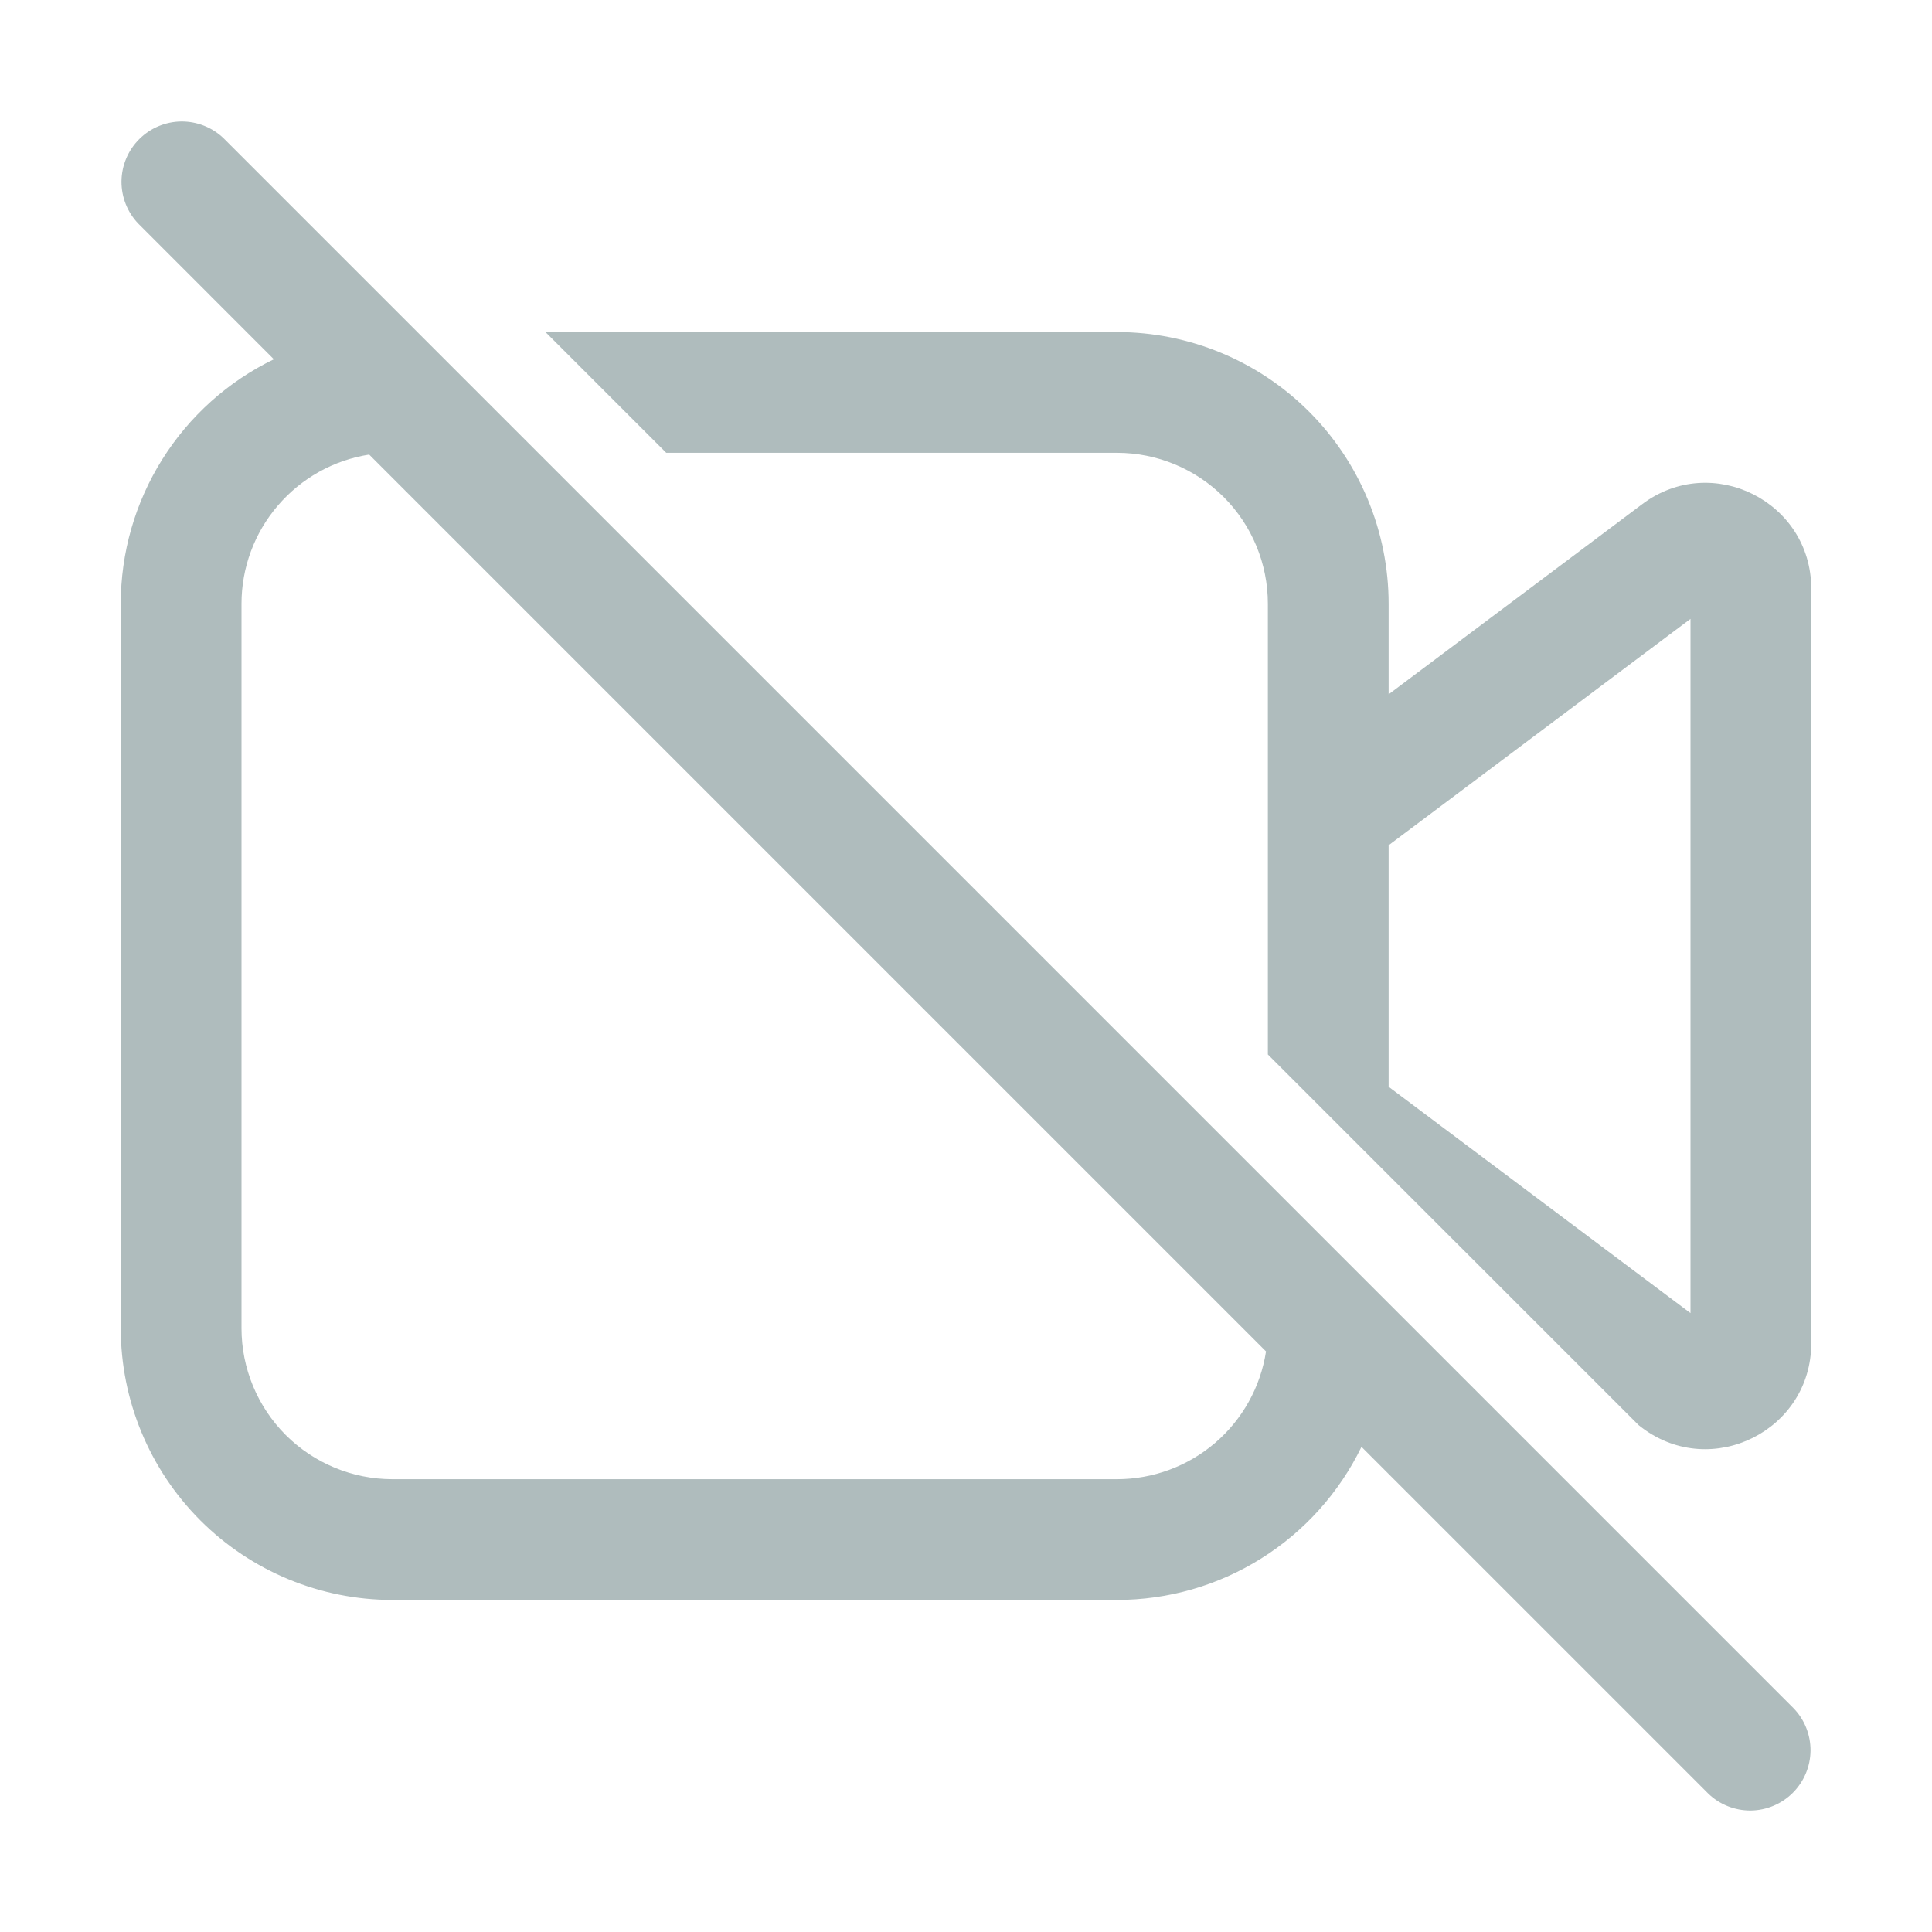 <svg width="24" height="24" viewBox="0 0 24 24" fill="none" xmlns="http://www.w3.org/2000/svg">
<path d="M16.913 17.973L21.22 22.28C21.361 22.417 21.551 22.492 21.747 22.491C21.944 22.489 22.132 22.41 22.271 22.271C22.41 22.132 22.489 21.944 22.491 21.747C22.492 21.551 22.417 21.361 22.28 21.22L2.78 1.72C2.639 1.583 2.449 1.508 2.253 1.509C2.056 1.511 1.868 1.59 1.729 1.729C1.59 1.868 1.511 2.056 1.509 2.253C1.508 2.449 1.583 2.639 1.72 2.78L3.402 4.463C2.832 4.739 2.351 5.171 2.015 5.708C1.678 6.245 1.5 6.866 1.5 7.5V16.5C1.5 17.395 1.856 18.253 2.489 18.887C3.121 19.519 3.98 19.875 4.875 19.875H13.875C14.509 19.875 15.13 19.697 15.667 19.36C16.204 19.024 16.636 18.543 16.913 17.973ZM15.727 16.788C15.659 17.23 15.434 17.633 15.095 17.924C14.755 18.215 14.322 18.375 13.875 18.375H4.875C4.378 18.375 3.901 18.177 3.549 17.826C3.198 17.474 3 16.997 3 16.5V7.5C3 7.053 3.16 6.62 3.451 6.281C3.742 5.941 4.144 5.716 4.586 5.647L15.728 16.789L15.727 16.788ZM15.75 7.5V13.099L20.355 17.703L20.4 17.738C21.265 18.386 22.5 17.769 22.5 16.688V7.312C22.5 6.23 21.265 5.613 20.4 6.263L17.25 8.625V7.5C17.25 6.605 16.894 5.746 16.262 5.114C15.629 4.481 14.77 4.125 13.875 4.125H6.776L8.276 5.625H13.875C14.372 5.625 14.849 5.823 15.201 6.174C15.553 6.526 15.75 7.003 15.75 7.5ZM17.25 10.5L21 7.688V16.312L17.25 13.5V10.5Z" fill="#AFBCBD"/>
</svg>
